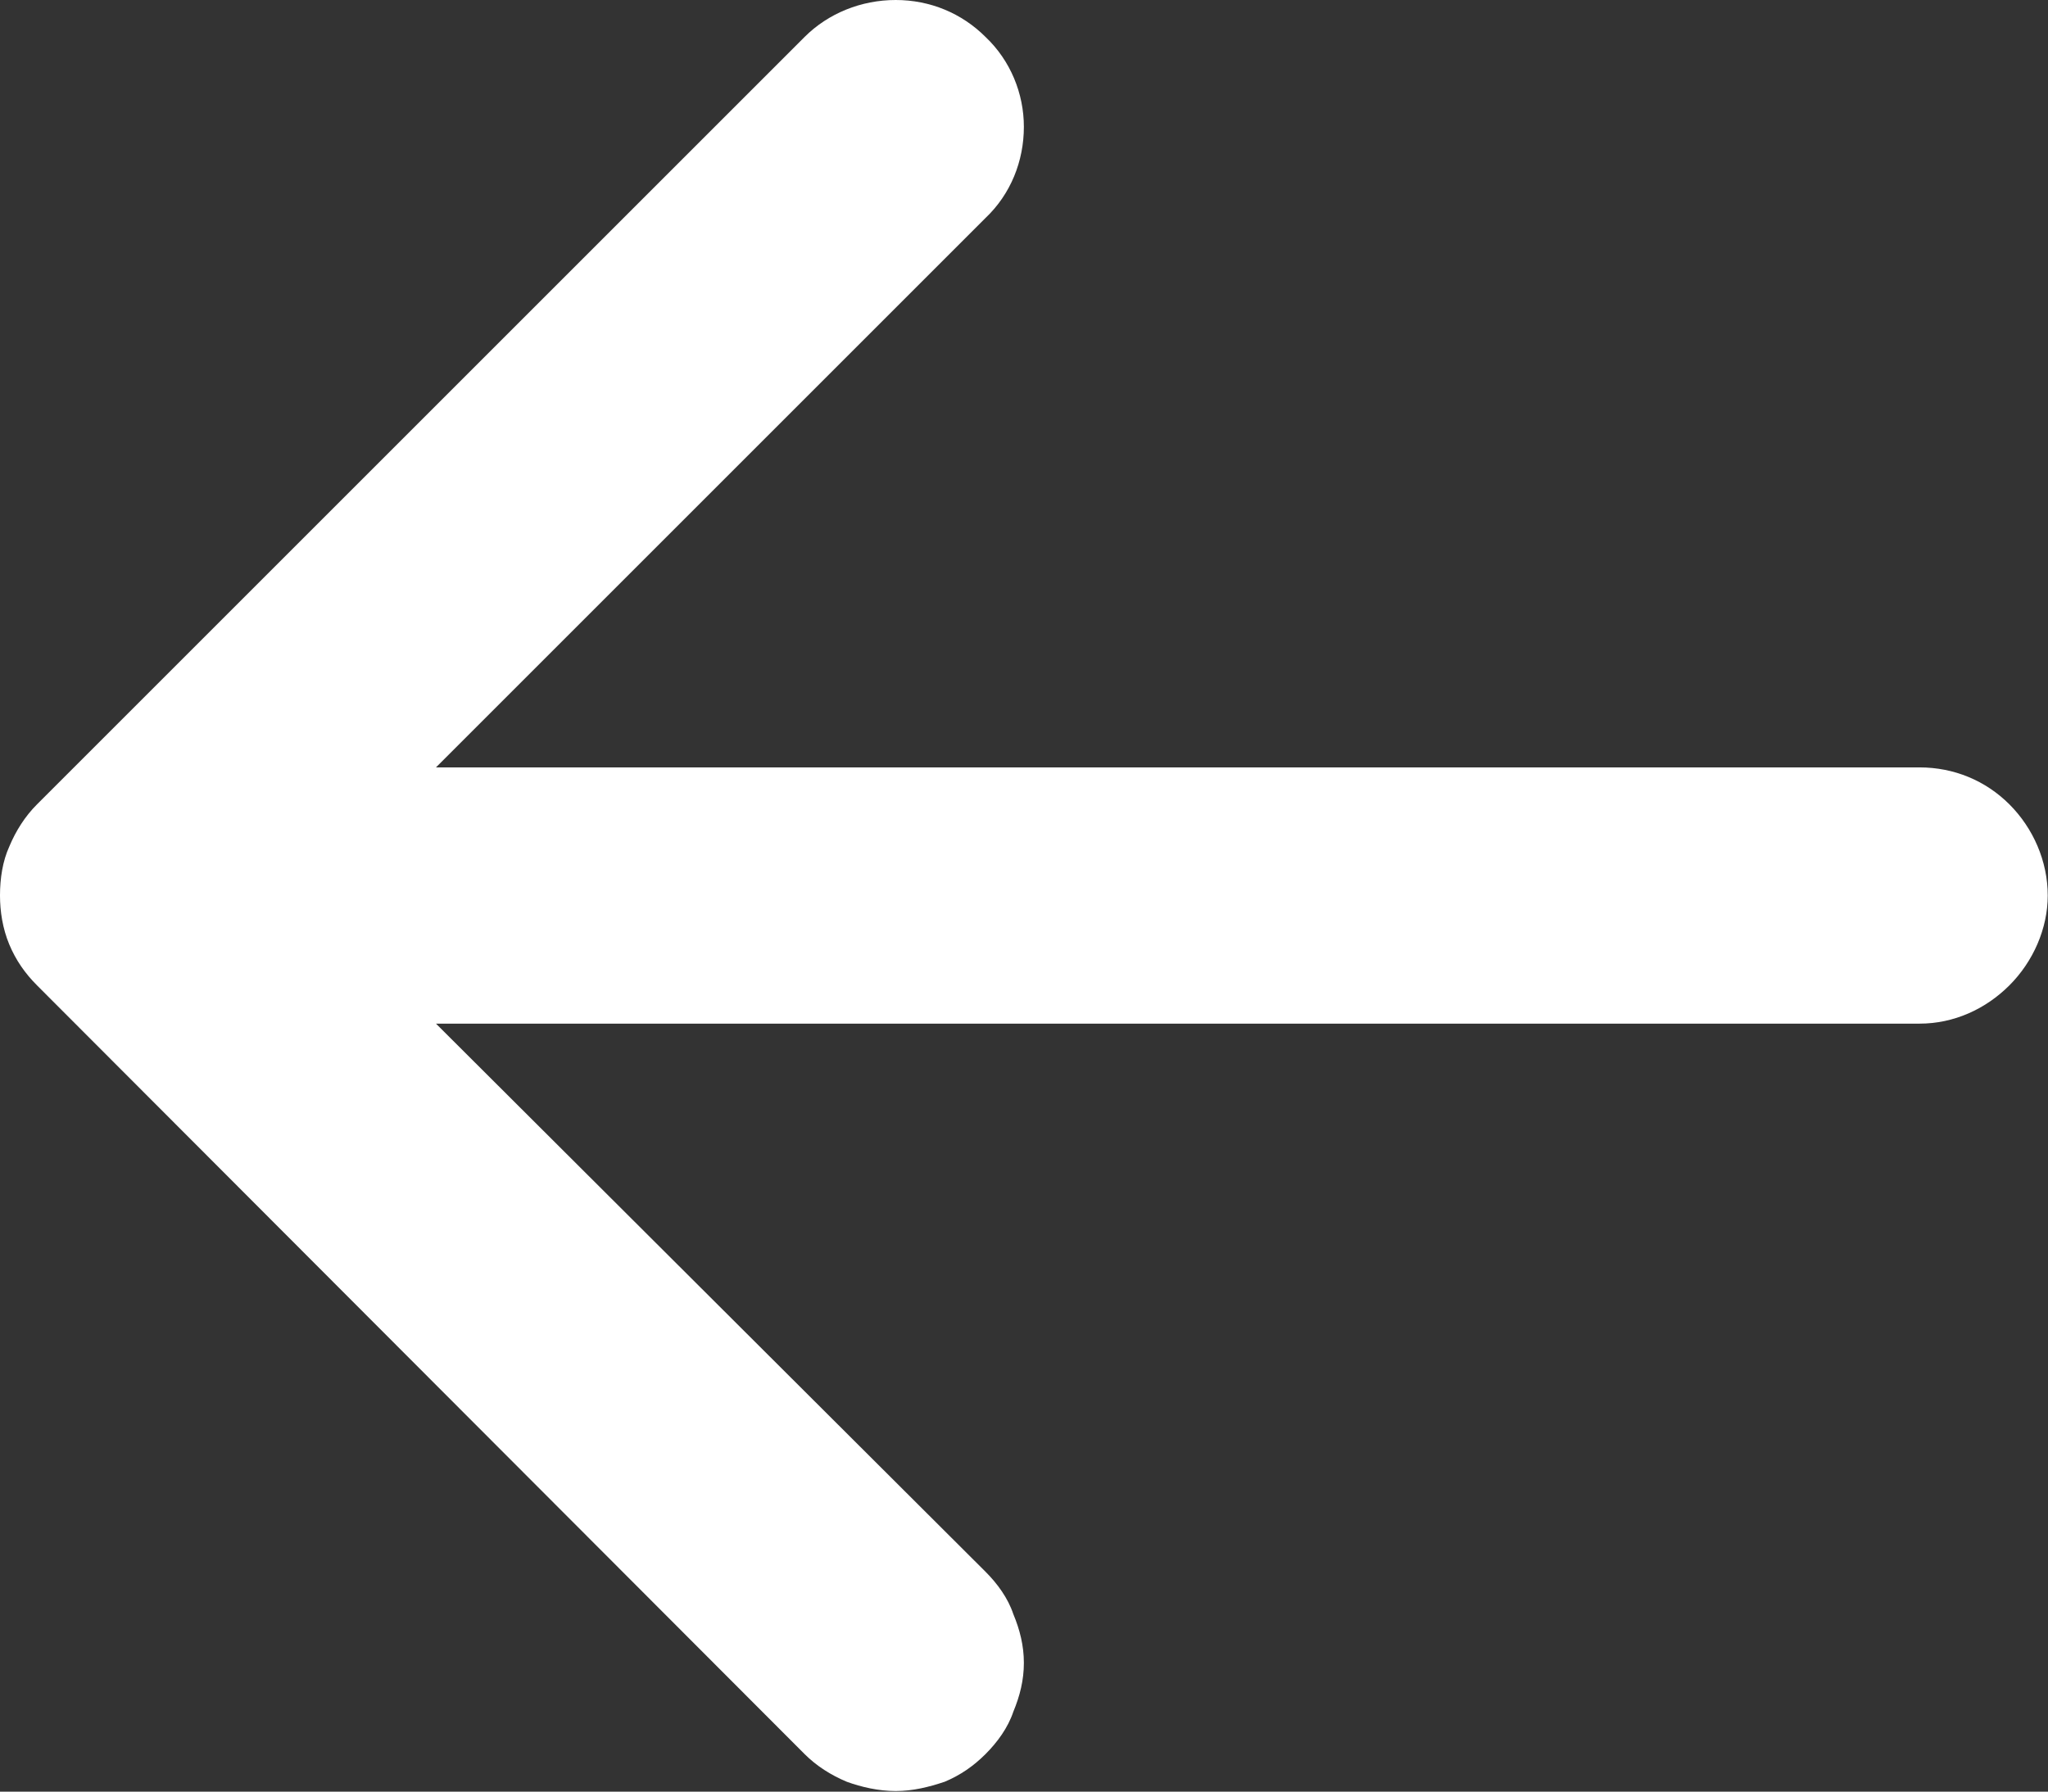 <svg width="15.502" height="13.565" viewBox="0 0 15.502 13.565" fill="none" xmlns="http://www.w3.org/2000/svg" xmlns:xlink="http://www.w3.org/1999/xlink">
	<rect x="0" y="0" width="15.502" height="13.565" fill="#333333" stroke="none"/>
	<desc>
			Created with Pixso.
	</desc>
	<defs/>
	<path id="Vector" d="M15.5 6.78C15.5 7.03 15.39 7.28 15.21 7.46C15.03 7.64 14.79 7.75 14.53 7.75L3.3 7.75L7.46 11.9C7.55 11.99 7.63 12.1 7.67 12.22C7.72 12.34 7.75 12.46 7.75 12.59C7.75 12.72 7.72 12.84 7.67 12.96C7.63 13.08 7.55 13.19 7.46 13.28C7.37 13.37 7.27 13.44 7.15 13.49C7.03 13.53 6.91 13.56 6.78 13.56C6.65 13.56 6.52 13.53 6.41 13.49C6.29 13.44 6.18 13.37 6.09 13.28L0.28 7.46C0.19 7.37 0.12 7.27 0.07 7.15C0.02 7.03 0 6.9 0 6.78C0 6.65 0.02 6.52 0.07 6.41C0.12 6.29 0.19 6.18 0.28 6.09L6.09 0.28C6.27 0.1 6.52 0 6.78 0C7.04 0 7.28 0.1 7.46 0.28C7.65 0.46 7.75 0.71 7.75 0.96C7.75 1.22 7.65 1.47 7.46 1.65L3.3 5.81L14.53 5.81C14.79 5.81 15.03 5.91 15.21 6.09C15.39 6.27 15.5 6.52 15.5 6.78Z" fill="#FFFFFF" fill-opacity="1" fill-rule="evenodd"/>
</svg>
